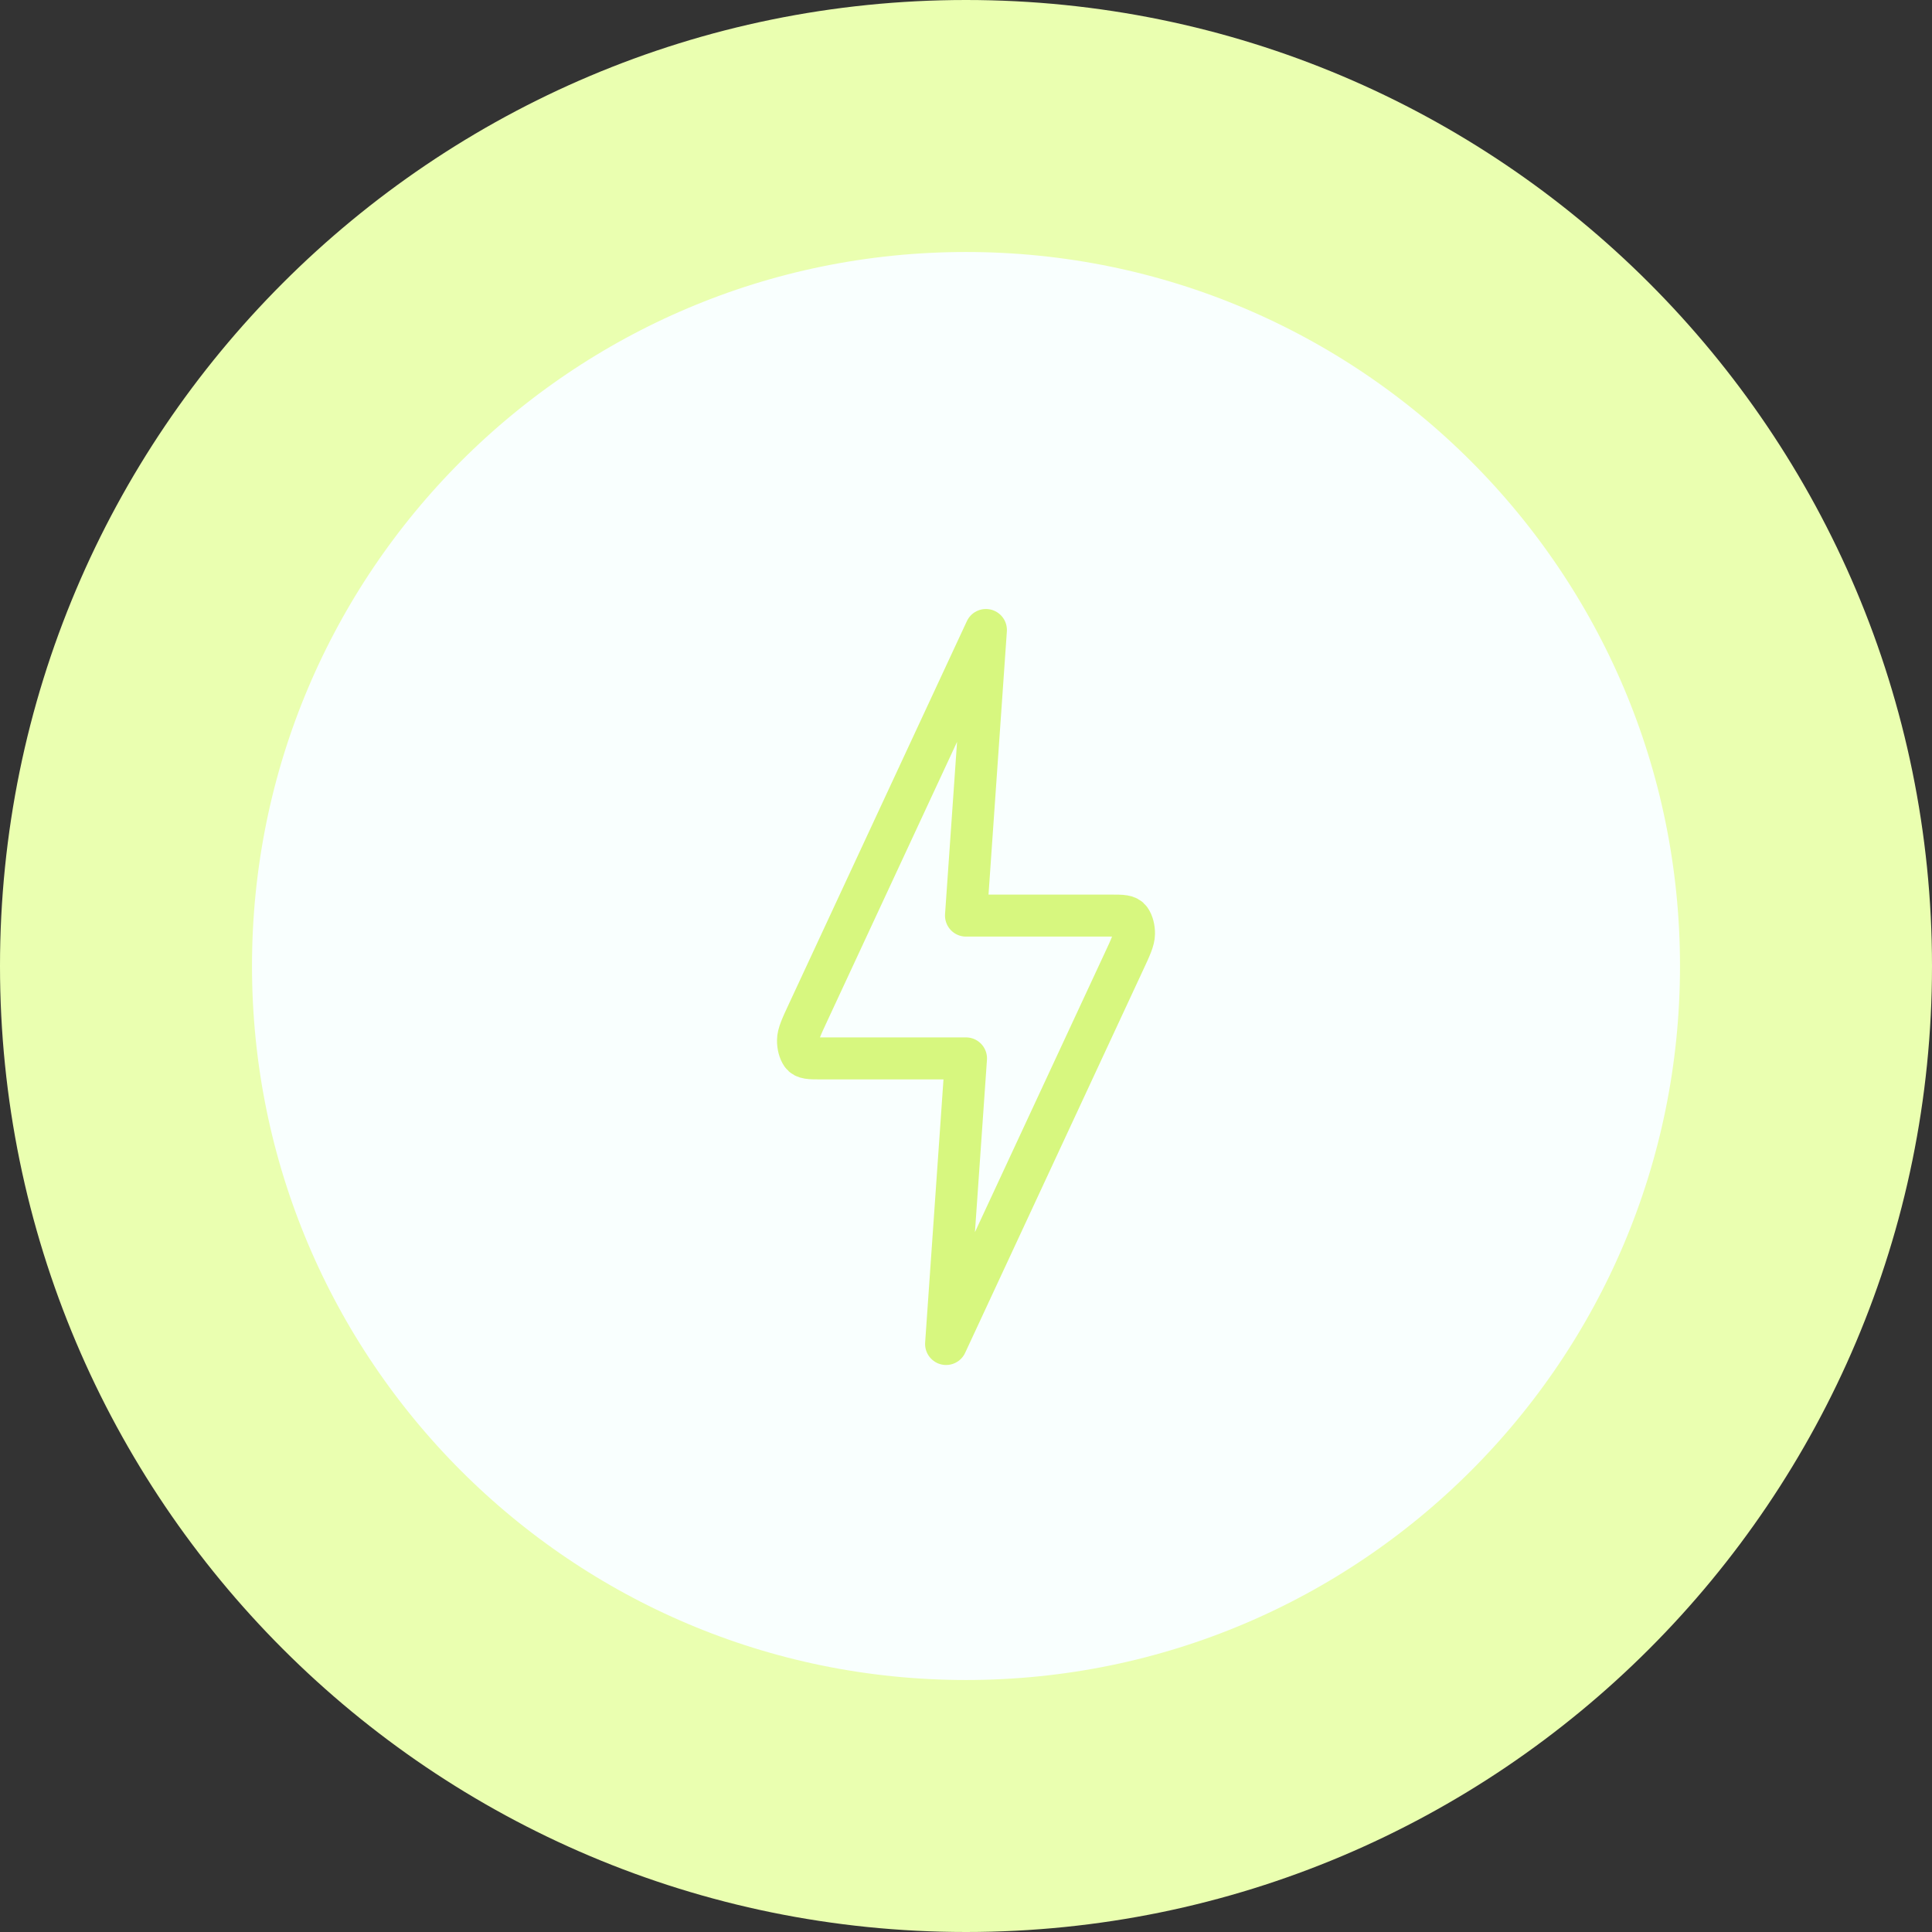 <svg width="46" height="46" viewBox="0 0 46 46" fill="none" xmlns="http://www.w3.org/2000/svg">
<rect x="0" y="0" width="46" height="46" fill="#333333" stroke="none"/>
<g clip-path="url(#clip0_7_298)">
<path d="M43 23C43 11.954 34.046 3 23 3C11.954 3 3 11.954 3 23C3 34.046 11.954 43 23 43C34.046 43 43 34.046 43 23Z" fill="#F9FFFE"/>
<path d="M43 23C43 11.954 34.046 3 23 3C11.954 3 3 11.954 3 23C3 34.046 11.954 43 23 43C34.046 43 43 34.046 43 23Z" stroke="#EAFFB0" stroke-width="6"/>
<path d="M23.474 15L19.25 24.085C19.084 24.441 19.001 24.618 19 24.769C18.999 24.899 19.031 25.023 19.088 25.106C19.153 25.2 19.282 25.2 19.541 25.2H23L22.526 32L26.75 22.915C26.916 22.56 26.999 22.382 27 22.232C27.001 22.101 26.969 21.977 26.912 21.895C26.847 21.8 26.718 21.8 26.459 21.8H23L23.474 15Z" stroke="#D7F77F" stroke-linecap="round" stroke-linejoin="round"/>
</g>
<defs>
<clipPath id="clip0_7_298">
<rect width="46" height="46" fill="white"/>
</clipPath>
</defs>
</svg>
